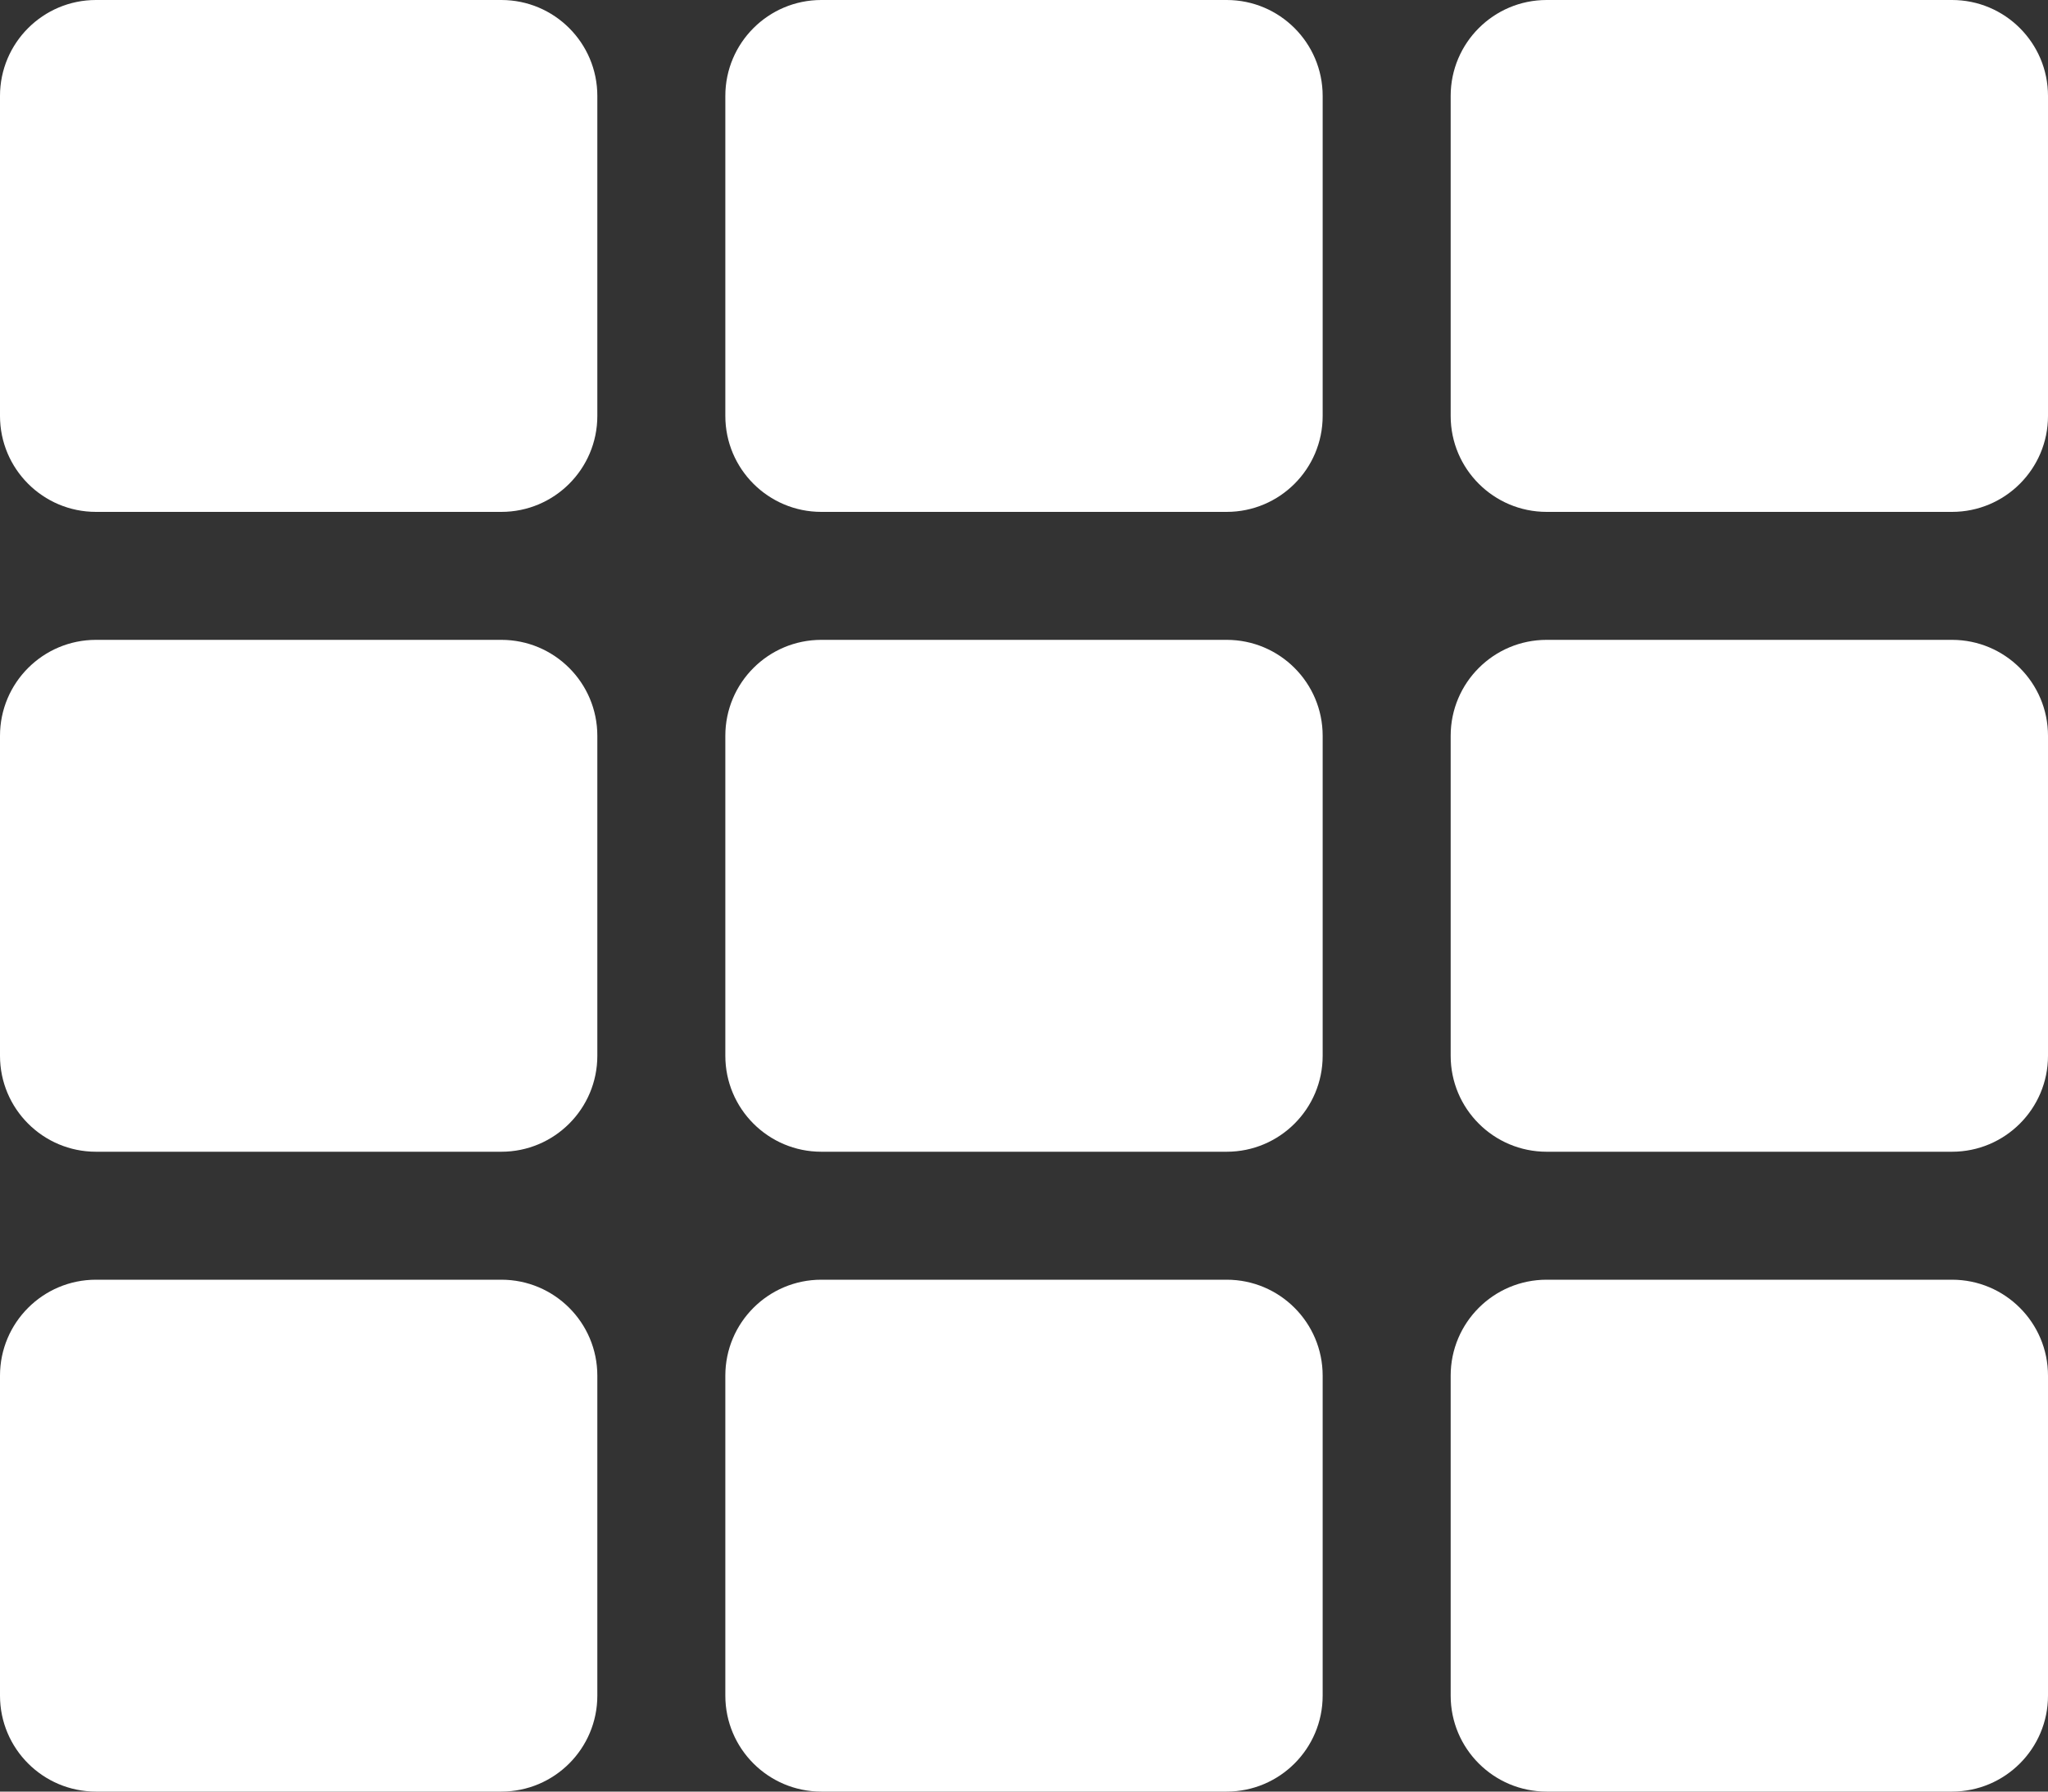 <svg width="512" height="448" viewBox="0 0 512 448" fill="none" xmlns="http://www.w3.org/2000/svg">
<rect x="0" y="0" width="512" height="448" fill="#333333" stroke="none"/>
<path d="M149.333 24V104C149.333 117.255 138.588 128 125.333 128H24C10.745 128 0 117.255 0 104V24C0 10.745 10.745 0 24 0H125.333C138.588 0 149.333 10.745 149.333 24ZM330.667 264V184C330.667 170.745 319.922 160 306.667 160H205.333C192.078 160 181.333 170.745 181.333 184V264C181.333 277.255 192.078 288 205.333 288H306.666C319.922 288 330.667 277.255 330.667 264V264ZM362.667 24V104C362.667 117.255 373.412 128 386.667 128H488C501.255 128 512 117.255 512 104V24C512 10.745 501.255 0 488 0H386.667C373.412 0 362.667 10.745 362.667 24V24ZM330.667 104V24C330.667 10.745 319.922 0 306.667 0H205.333C192.078 0 181.333 10.745 181.333 24V104C181.333 117.255 192.078 128 205.333 128H306.666C319.922 128 330.667 117.255 330.667 104V104ZM125.333 160H24C10.745 160 0 170.745 0 184V264C0 277.255 10.745 288 24 288H125.333C138.588 288 149.333 277.255 149.333 264V184C149.333 170.745 138.588 160 125.333 160V160ZM0 344V424C0 437.255 10.745 448 24 448H125.333C138.588 448 149.333 437.255 149.333 424V344C149.333 330.745 138.588 320 125.333 320H24C10.745 320 0 330.745 0 344ZM386.667 288H488C501.255 288 512 277.255 512 264V184C512 170.745 501.255 160 488 160H386.667C373.412 160 362.667 170.745 362.667 184V264C362.667 277.255 373.412 288 386.667 288ZM386.667 448H488C501.255 448 512 437.255 512 424V344C512 330.745 501.255 320 488 320H386.667C373.412 320 362.667 330.745 362.667 344V424C362.667 437.255 373.412 448 386.667 448ZM181.333 344V424C181.333 437.255 192.078 448 205.333 448H306.666C319.921 448 330.666 437.255 330.666 424V344C330.666 330.745 319.921 320 306.666 320H205.333C192.078 320 181.333 330.745 181.333 344Z" fill="white"/>
</svg>
